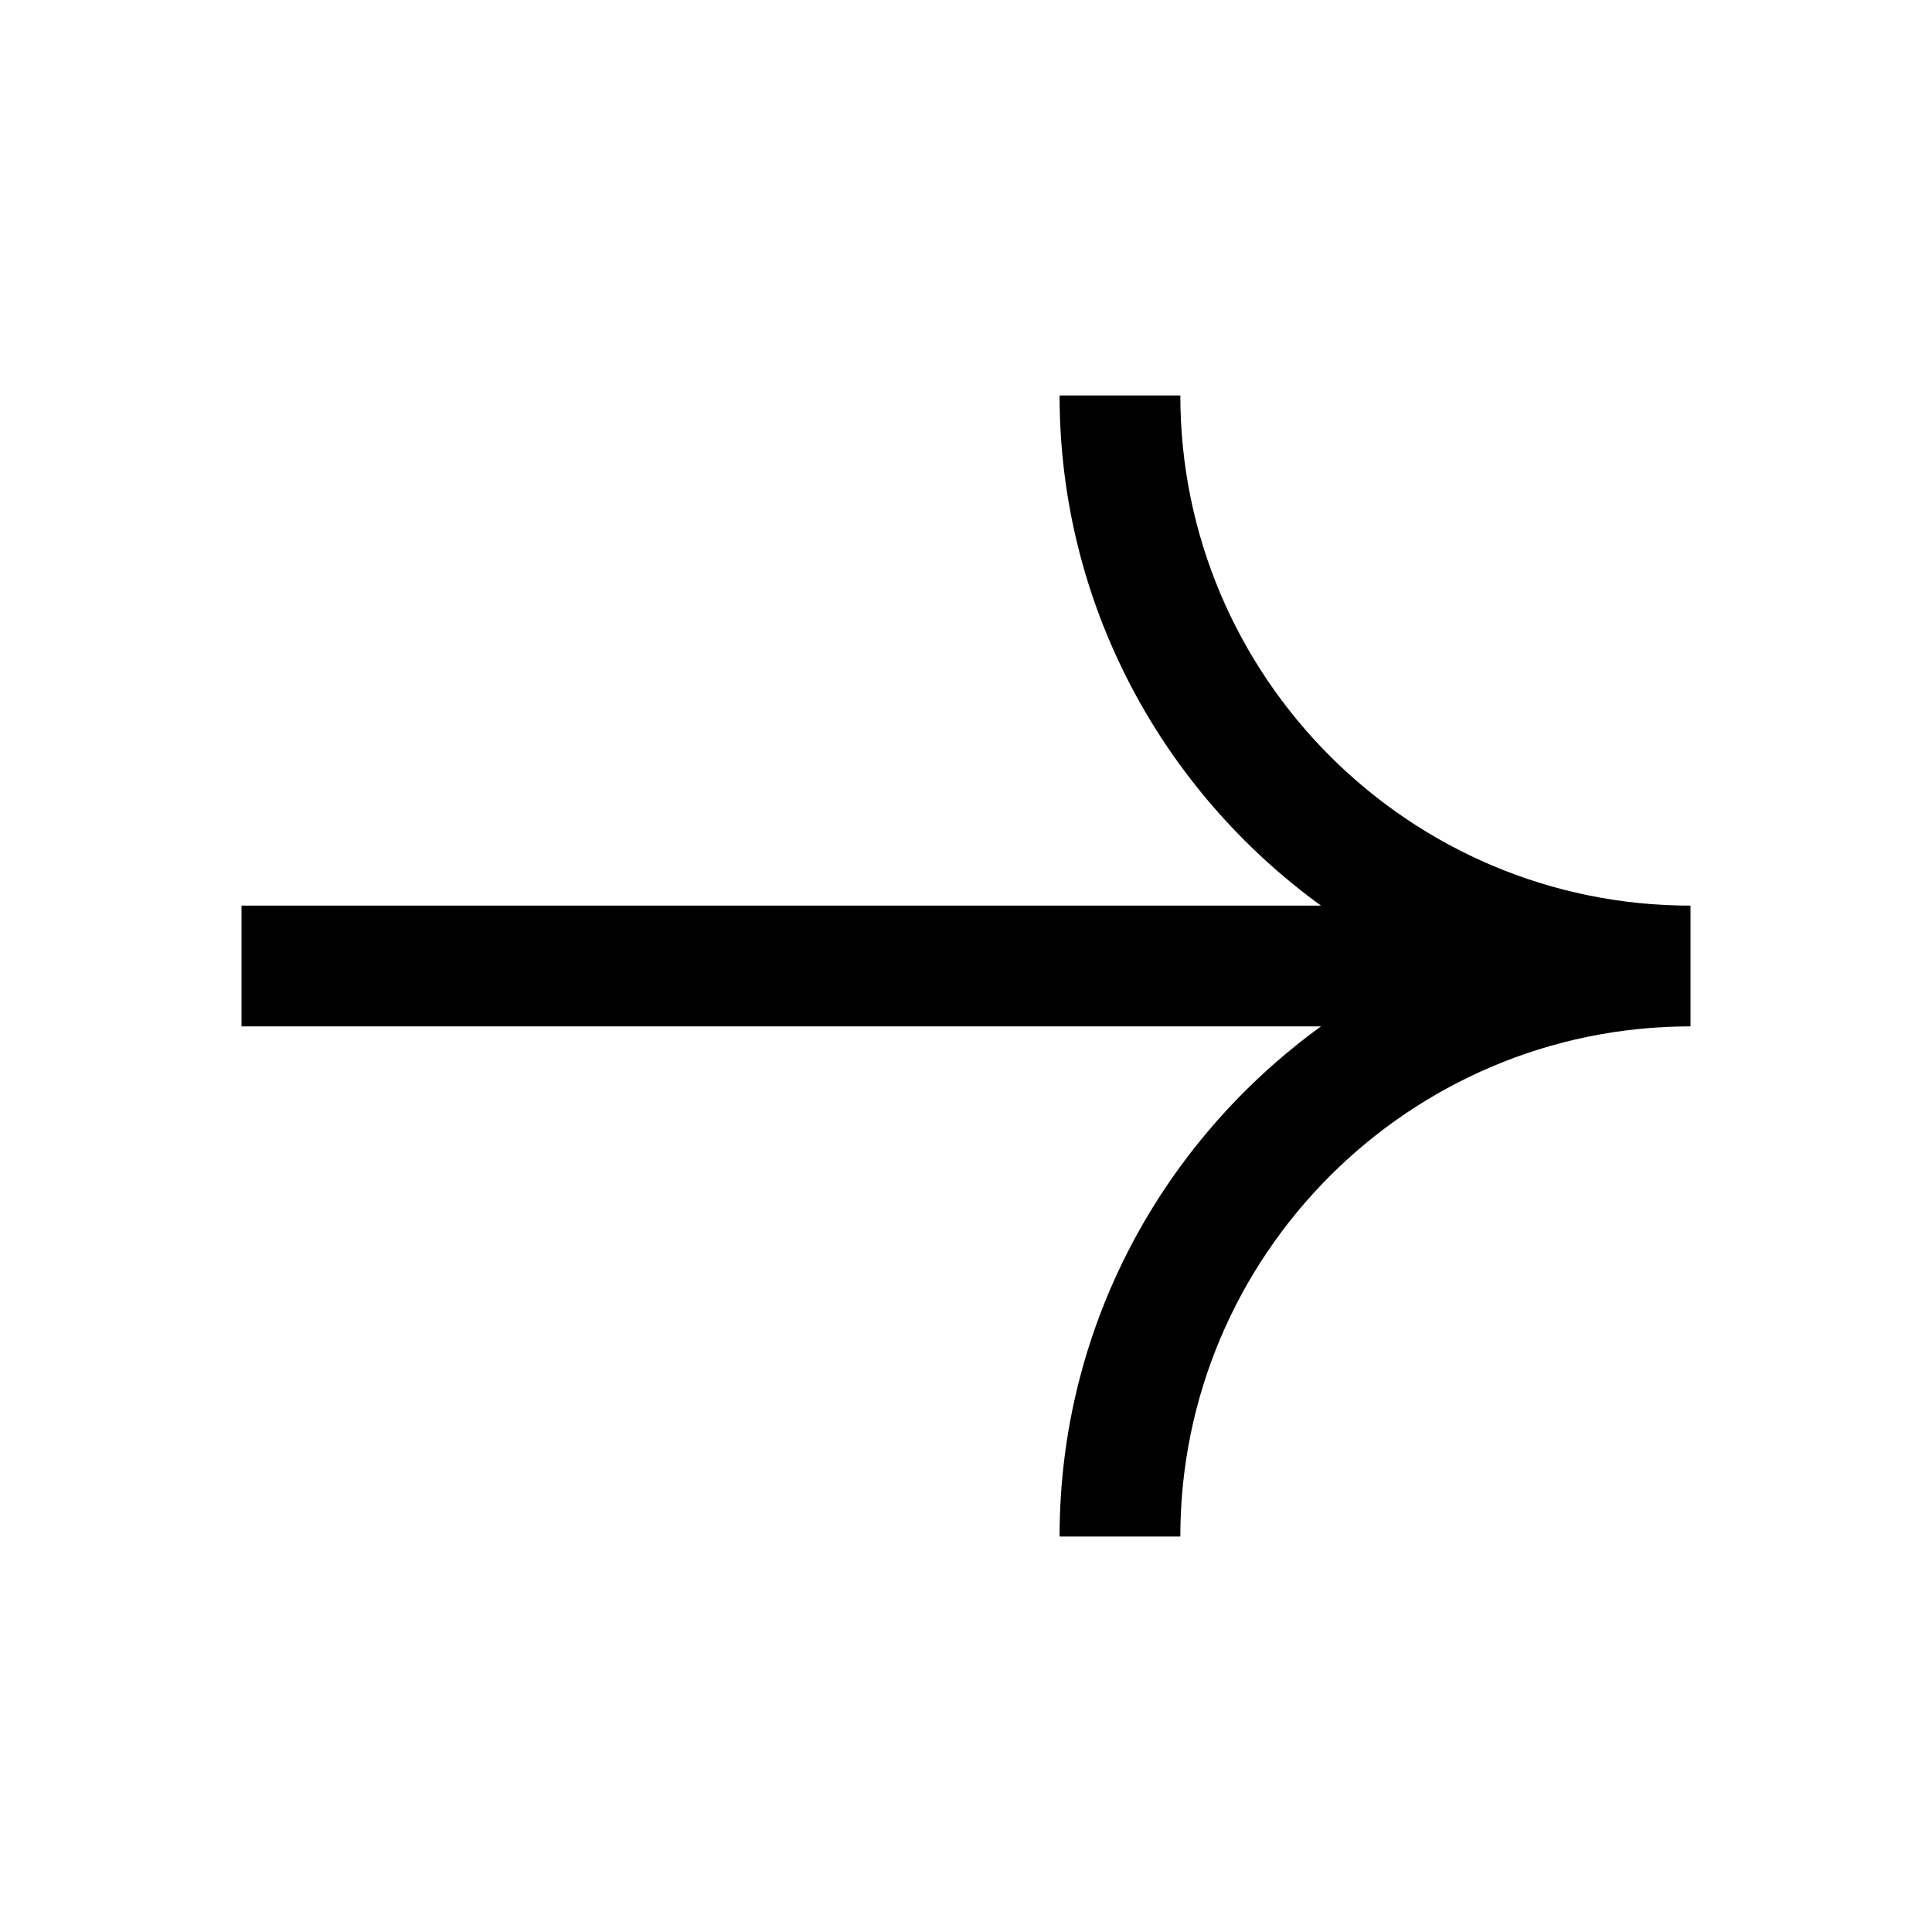 <?xml version="1.0" encoding="utf-8"?>
<!-- Generator: Adobe Illustrator 25.3.1, SVG Export Plug-In . SVG Version: 6.00 Build 0)  -->
<svg version="1.1" id="Layer_1" xmlns="http://www.w3.org/2000/svg" xmlns:xlink="http://www.w3.org/1999/xlink" x="0px" y="0px"
	 viewBox="0 0 64 64" style="enable-background:new 0 0 64 64;" xml:space="preserve">
<path d="M8,34h35.76c-5.24,3.8-8.66,9.94-8.66,16.9h4C39.1,41.58,46.68,34,56,34v-4c-9.32,0-16.9-7.58-16.9-16.9h-4
	c0,6.94,3.42,13.1,8.66,16.9H8V34z"/>
</svg>
